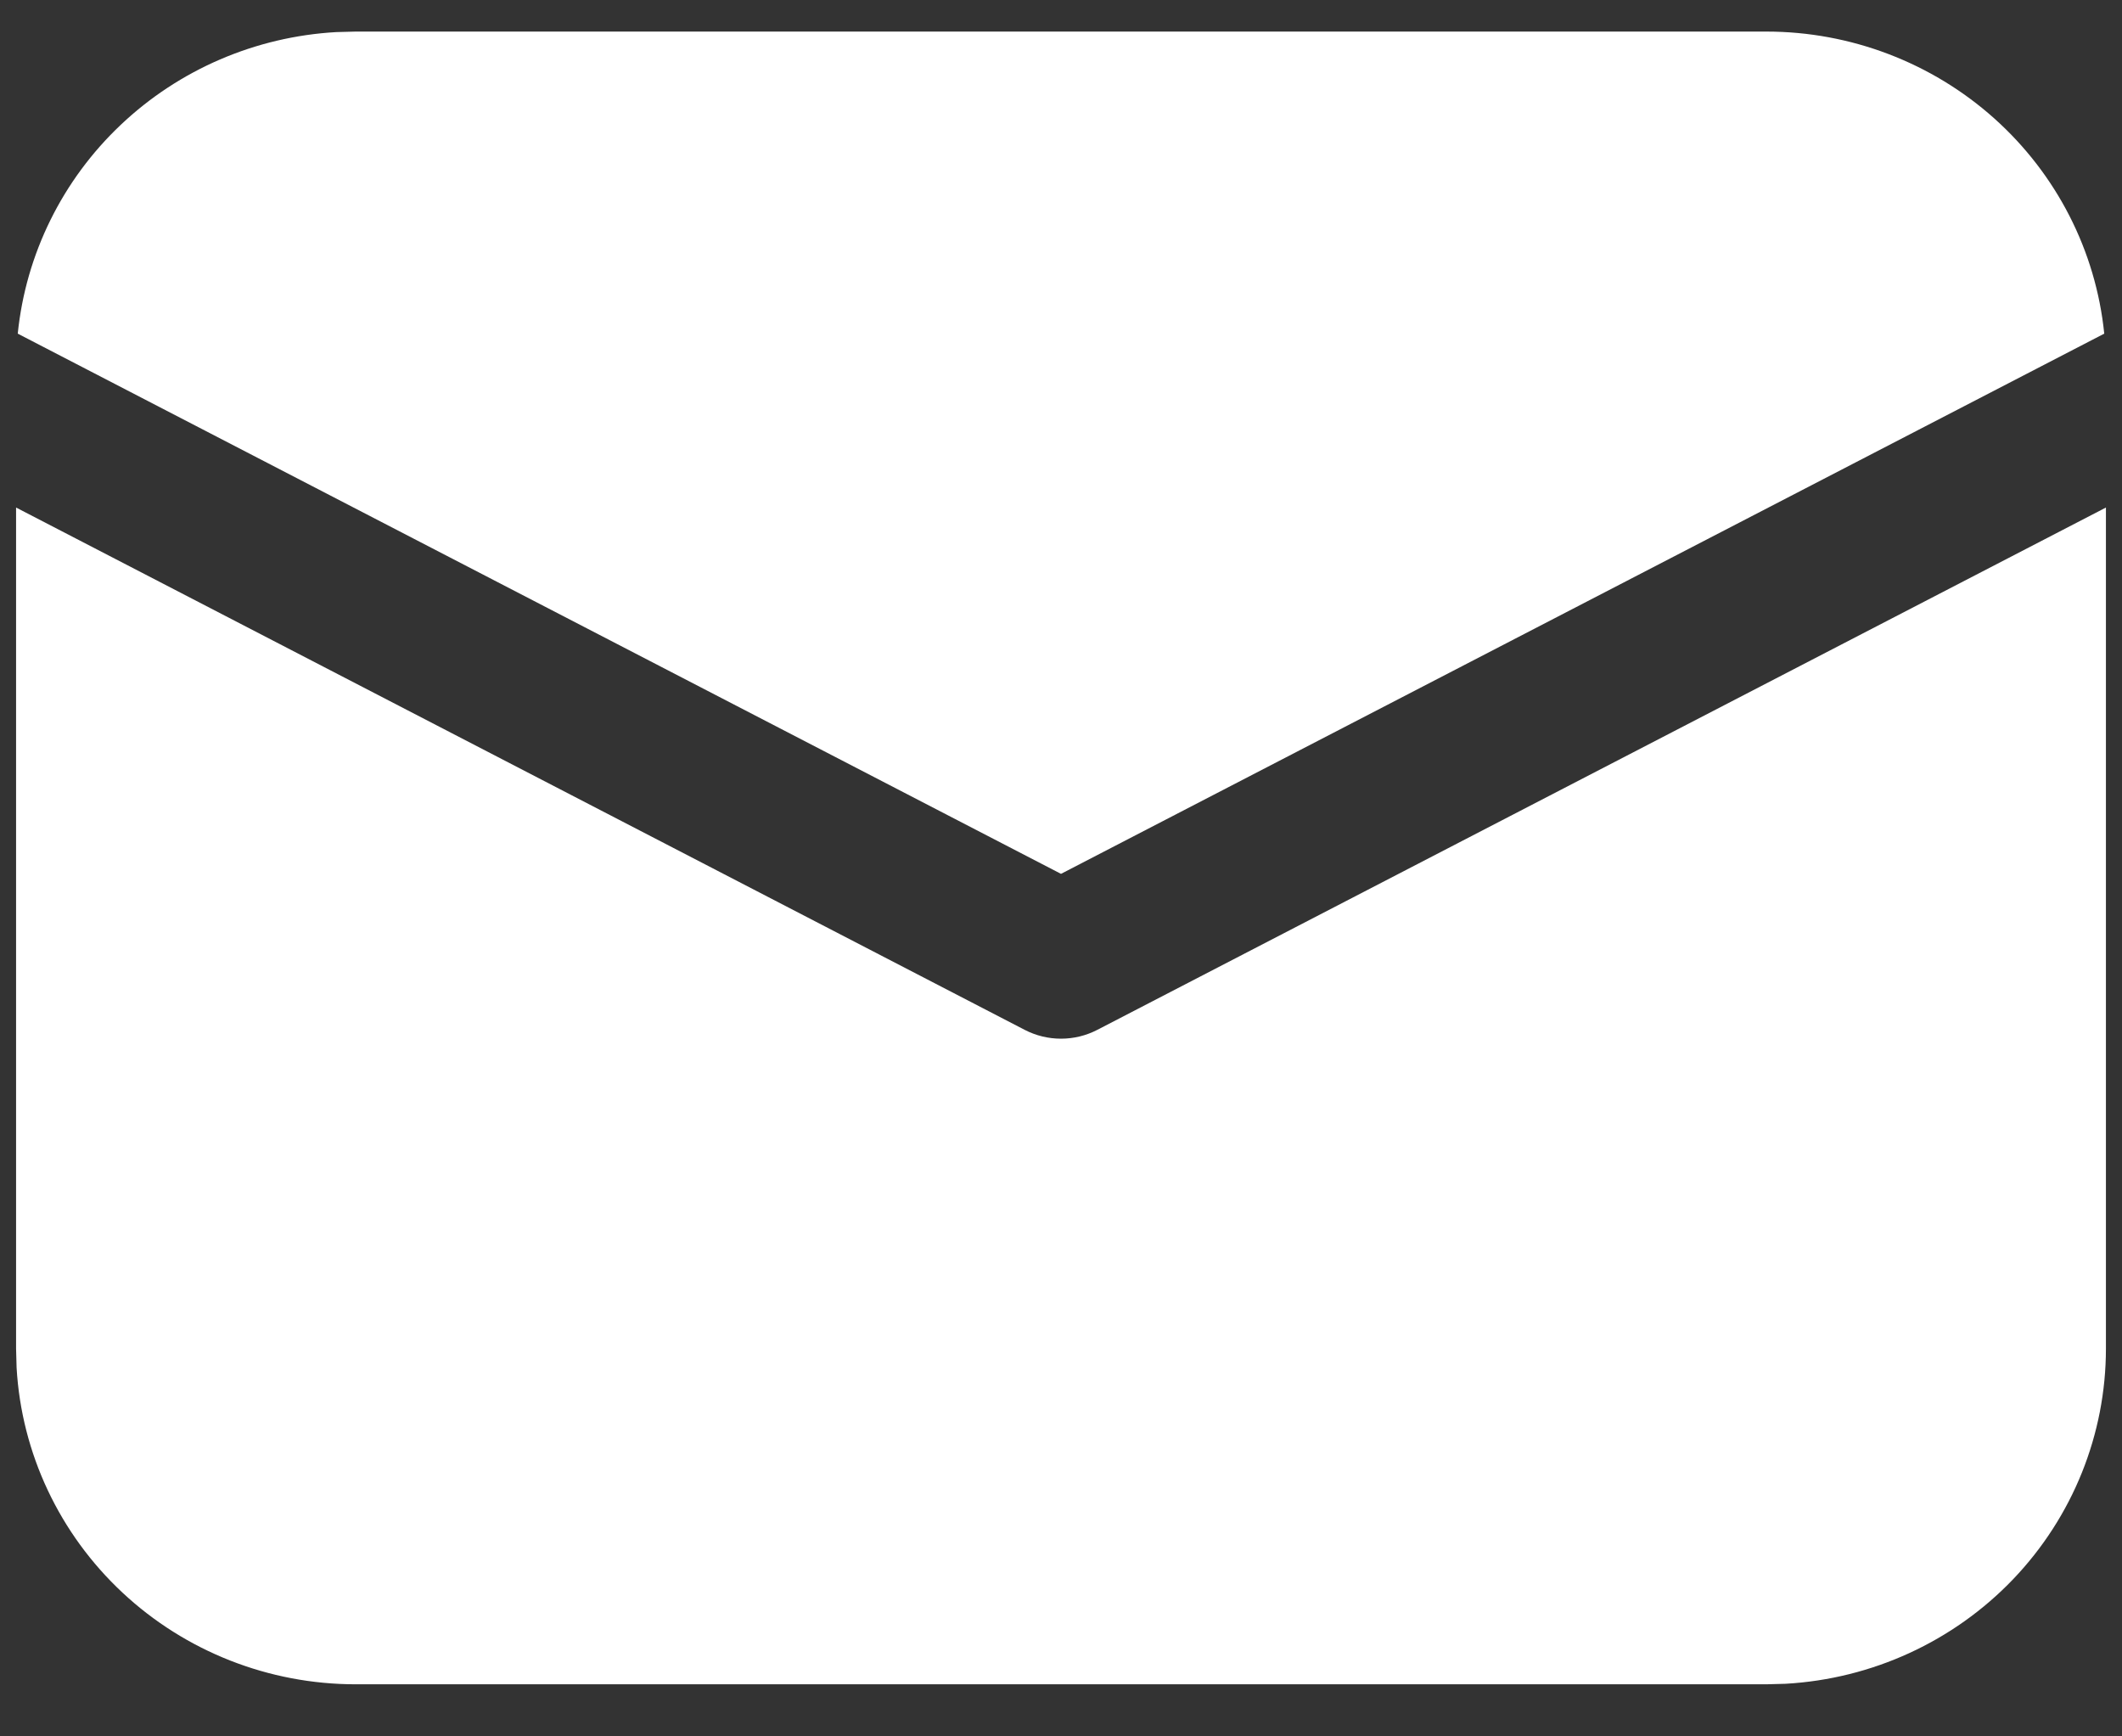 <svg width="33" height="27" viewBox="0 0 33 27" fill="none" xmlns="http://www.w3.org/2000/svg">
<rect x="0" y="0" width="33" height="27" fill="#333333" stroke="none"/>
<path d="M32.75 7.892V20.97C32.75 22.303 32.234 23.586 31.308 24.555C30.381 25.524 29.115 26.106 27.768 26.182L27.469 26.19H5.531C4.182 26.19 2.884 25.68 1.904 24.764C0.923 23.848 0.334 22.596 0.258 21.265L0.25 20.97V7.892L15.934 16.013C16.109 16.104 16.303 16.151 16.5 16.151C16.697 16.151 16.891 16.104 17.066 16.013L32.75 7.892ZM5.531 0.491H27.469C28.778 0.491 30.04 0.972 31.011 1.839C31.982 2.707 32.593 3.9 32.724 5.188L16.5 13.588L0.276 5.188C0.402 3.951 0.97 2.8 1.878 1.941C2.786 1.081 3.974 0.57 5.229 0.499L5.531 0.491H27.469H5.531Z" fill="white"/>
</svg>
